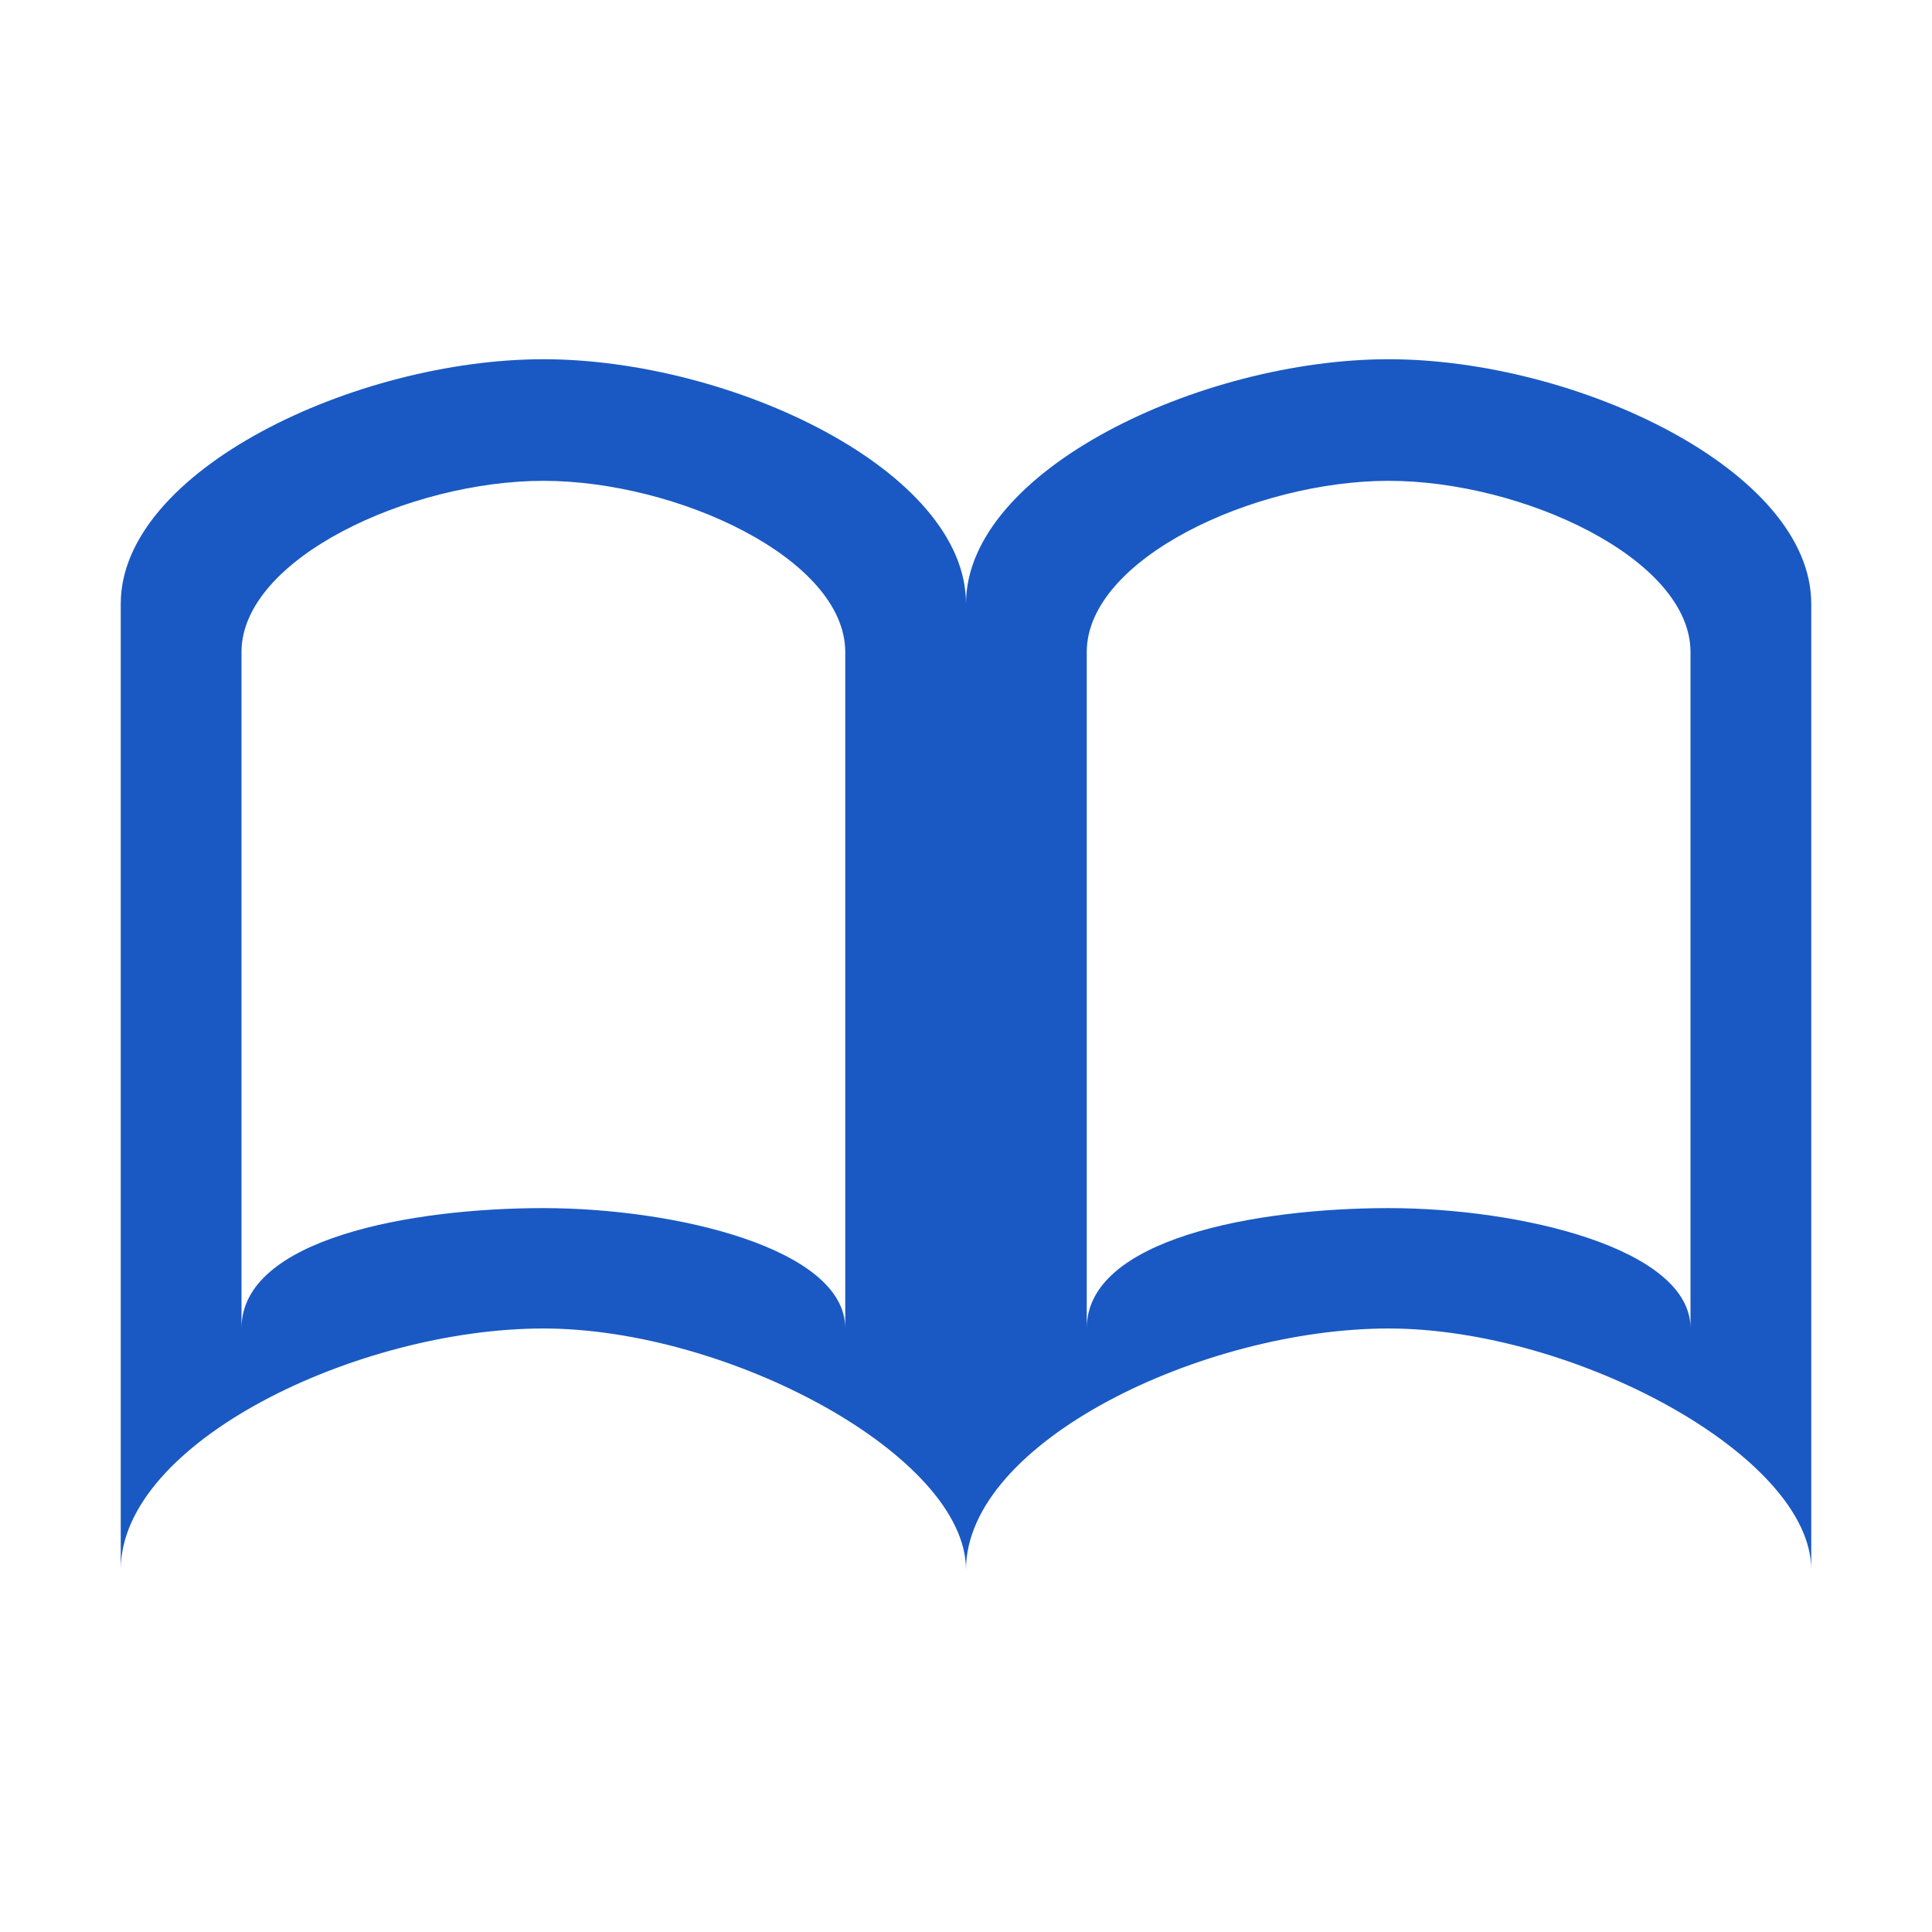 <?xml version="1.0" ?><svg height="128px" version="1.1" viewBox="0 0 16 16" width="128px" xmlns="http://www.w3.org/2000/svg" xmlns:sketch="http://www.bohemiancoding.com/sketch/ns" xmlns:xlink="http://www.w3.org/1999/xlink"><title/><defs/><g fill="none" fill-rule="evenodd" id="Icons with numbers" stroke="none" stroke-width="1"><g fill="#1a59c3" id="Group" transform="translate(-816, -240)"><path d="M817,245 L817,253 C817,251.941 818.965,251.002 820.5,251.002 C822.035,251.002 824,252.058 824,253 L824,245 C824,243.895 822.052,242.975 820.5,242.975 C818.948,242.975 817,243.895 817,245 Z M818,245.4 C818,244.627 819.391,243.982 820.5,243.982 C821.609,243.982 823,244.627 823,245.4 L823,251 C823,250.341 821.596,250.005 820.5,250.005 C819.404,250.005 818,250.259 818,251 Z M824,245 C824,243.895 825.948,242.975 827.5,242.975 C829.052,242.975 831,243.895 831,245 L831,253 C831,252.058 829.035,251.002 827.5,251.002 C825.965,251.002 824,251.941 824,253 Z M825,245.4 L825,251 C825,250.259 826.404,250.005 827.5,250.005 C828.596,250.005 830,250.341 830,251 L830,245.4 C830,244.627 828.609,243.982 827.5,243.982 C826.391,243.982 825,244.627 825,245.4 Z M825,245.4" id="Rectangle 310"/></g></g></svg>
